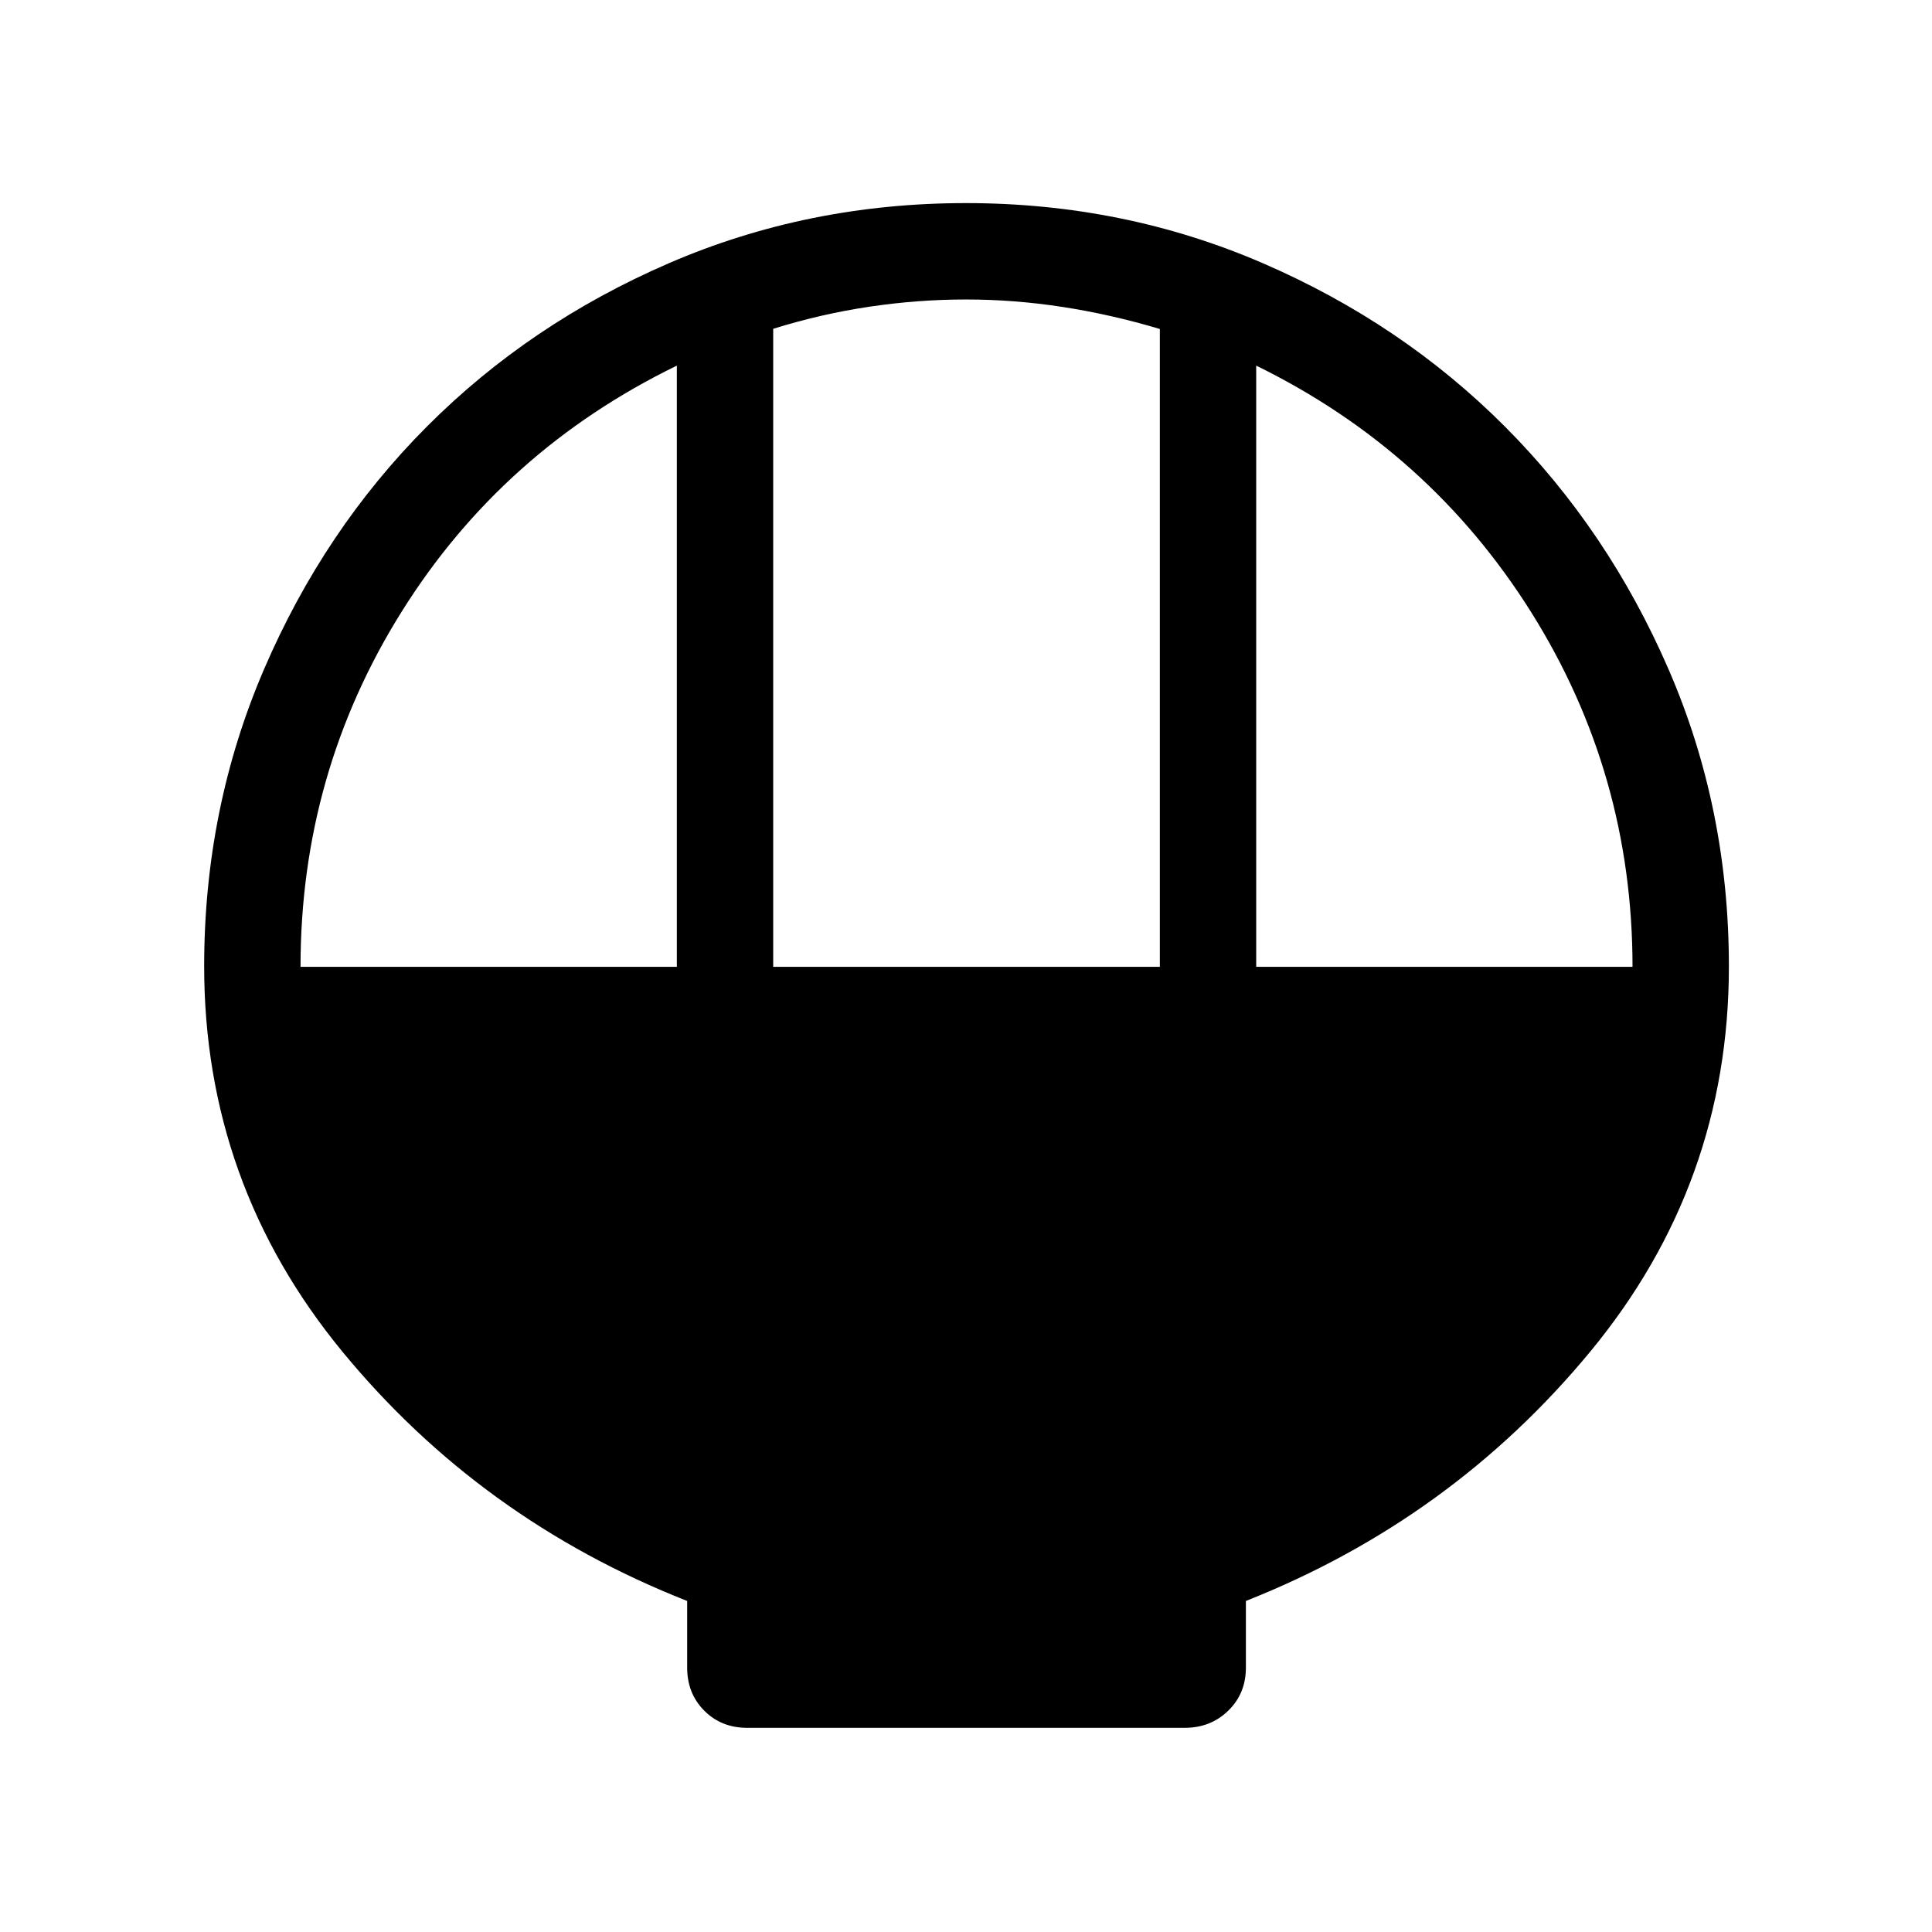 <svg xmlns="http://www.w3.org/2000/svg" height="40" viewBox="0 -960 960 960" width="40"><path d="M371.28-101.45q-12.84 0-21.34-8.53-8.49-8.52-8.49-21.41v-33.1q-102.72-40.46-171.36-123.94-68.64-83.48-68.64-191.47 0-78.45 29.81-147.7 29.8-69.25 80.9-120.48 51.1-51.23 120.17-81.11 69.08-29.89 147.62-29.89 78.58 0 147.71 29.94 69.14 29.93 120.28 81.25 51.14 51.31 81.14 120.42t30 147.69q0 108.01-68.91 191.42-68.9 83.41-171.09 123.87v33.1q0 12.89-8.76 21.41-8.76 8.53-21.6 8.53H371.28Zm12.92-378.14h192.12v-316.94q-24.15-7.22-48.27-10.94-24.13-3.72-48.02-3.72-23.9 0-48.03 3.59-24.13 3.6-47.8 10.98v317.03Zm-234.87 0h186.99v-298.73q-86.68 42.18-136.83 122.4-50.16 80.23-50.16 176.33Zm474.87 0h186.99q0-96.03-50.41-176.29-50.42-80.26-136.58-122.44v298.73Z"/></svg>